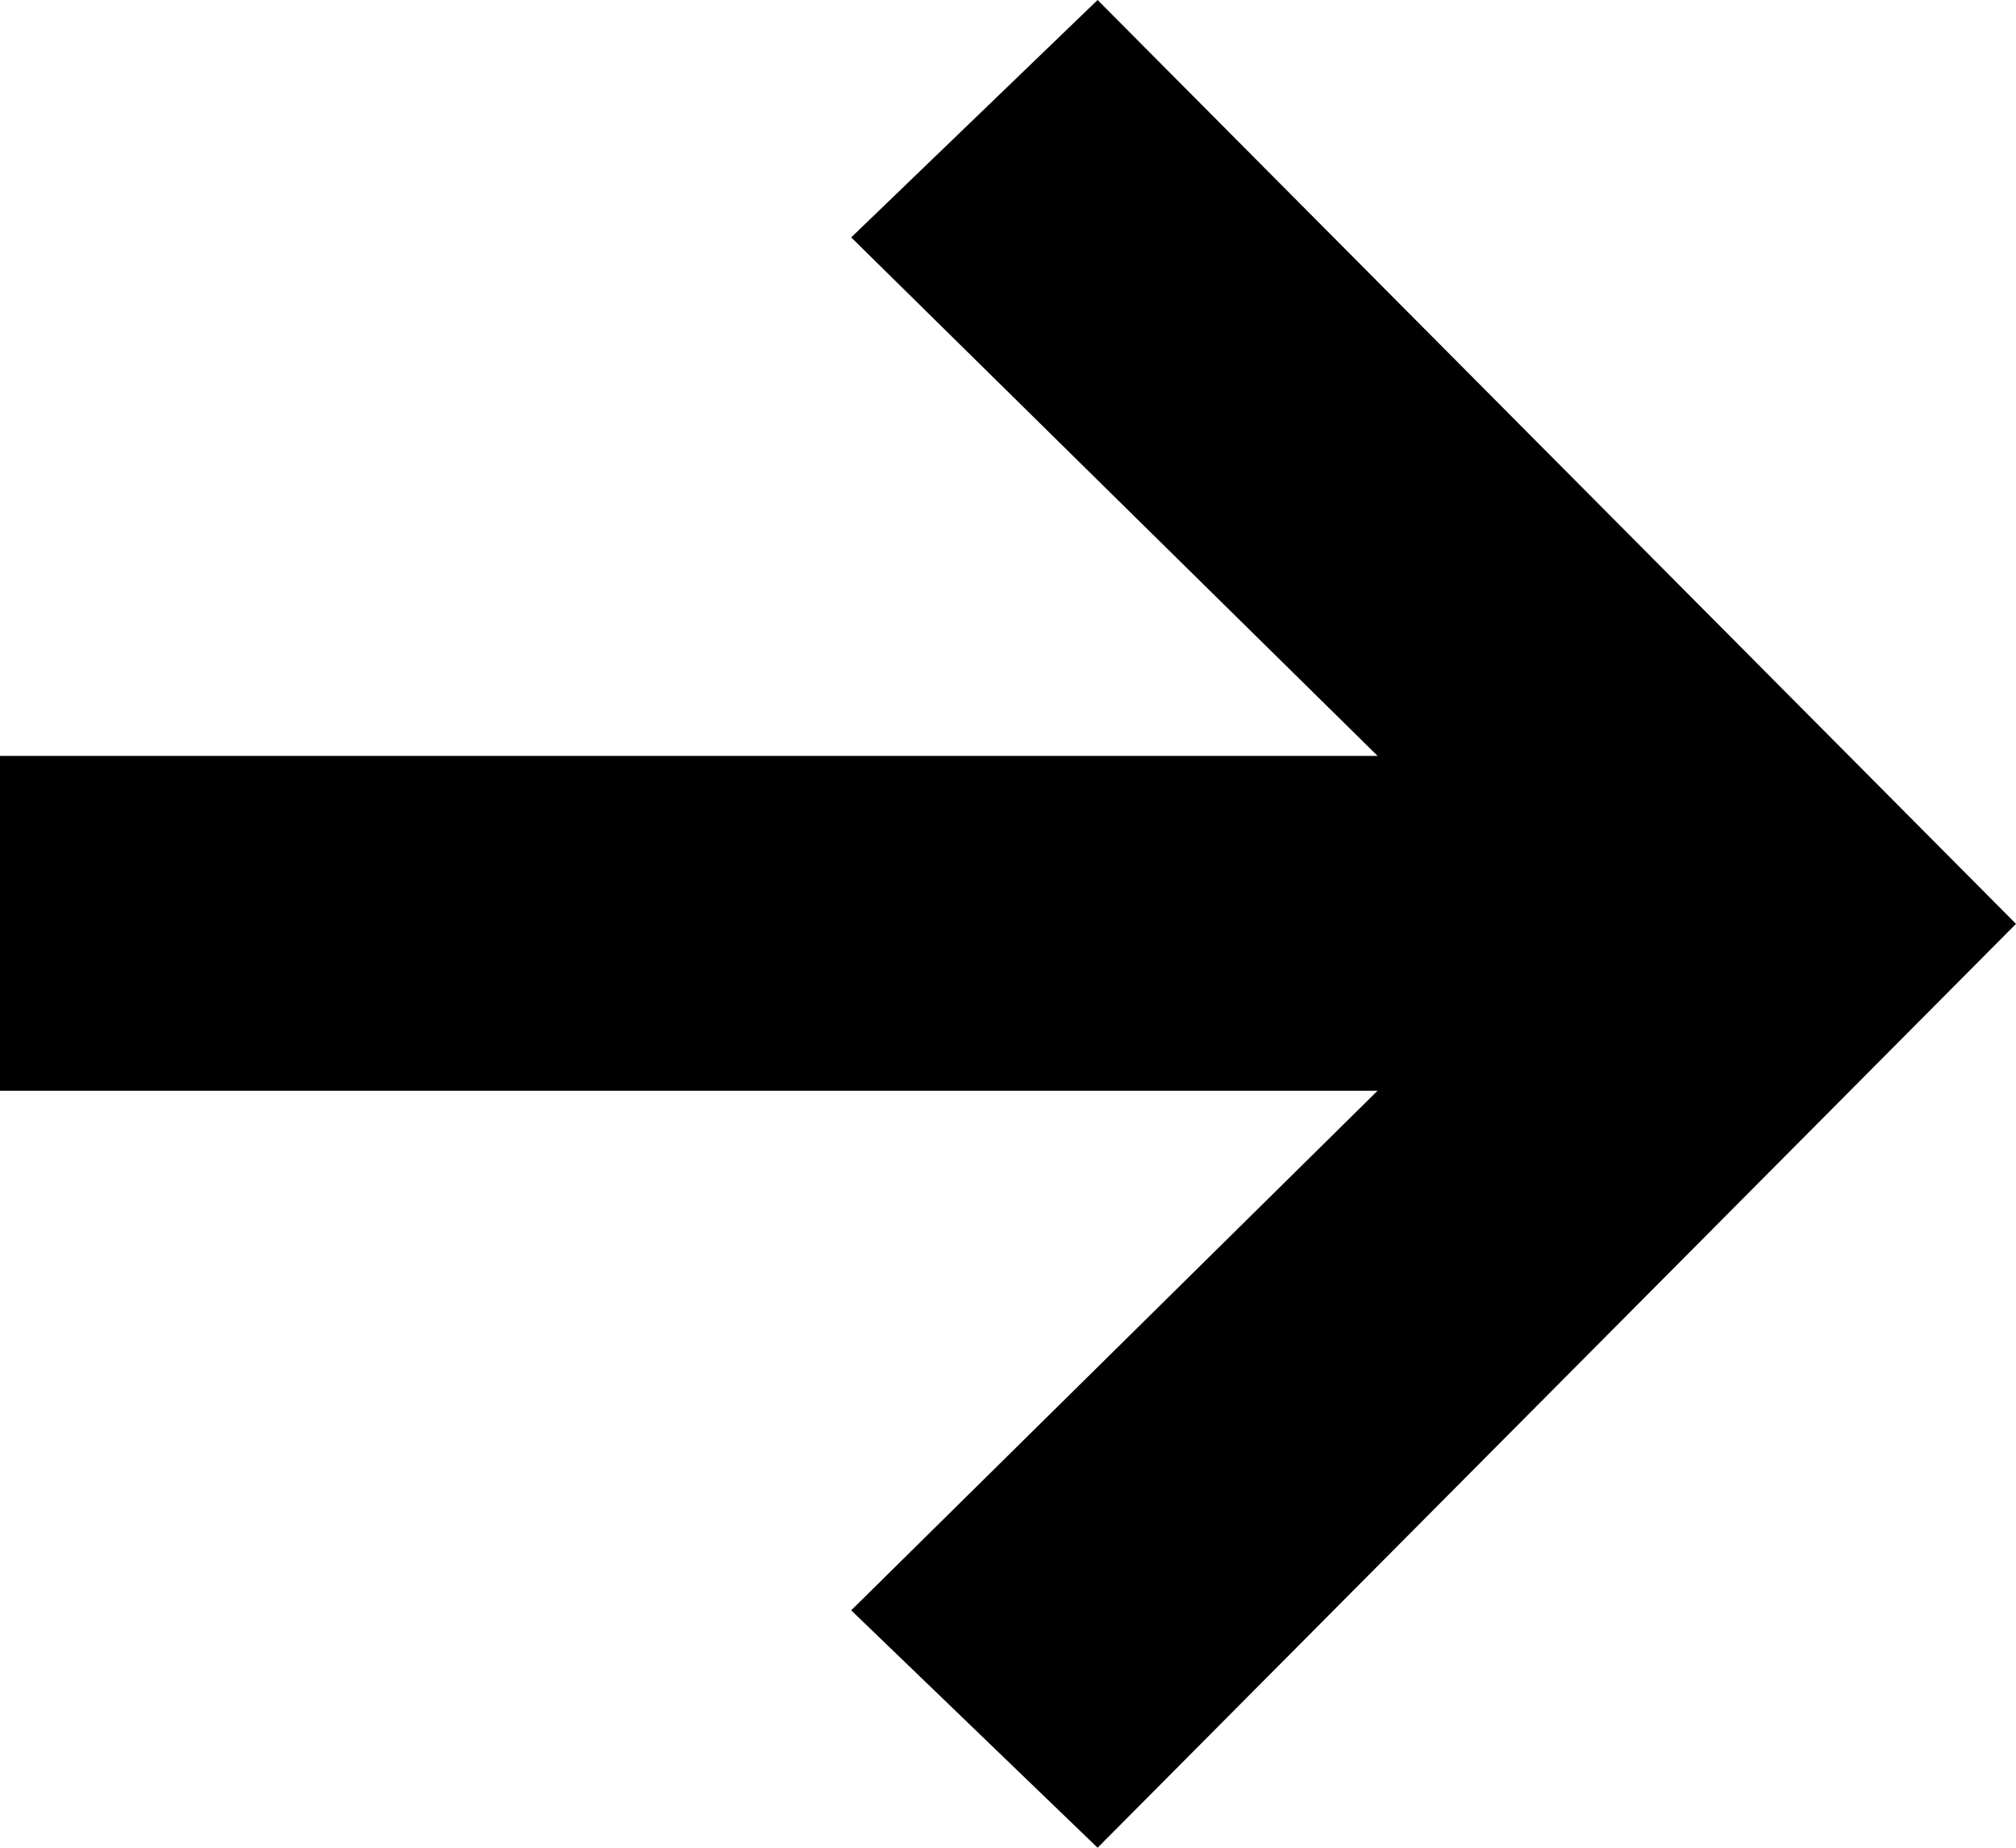 <svg xmlns="http://www.w3.org/2000/svg" width="18" height="16.5" viewBox="0 0 18 16.5">
  <defs>
    <style>
      .cls-1 {
        fill-rule: evenodd;
      }
    </style>
  </defs>
  <path id="ICON_seta_dir.svg" class="cls-1" d="M12157.8,4512.75l-2.2,2.12,4.7,4.63H12148v2.99h12.3l-4.7,4.64,2.2,2.12,8.2-8.25Z" transform="translate(-12148 -4512.75)"/>
</svg>

